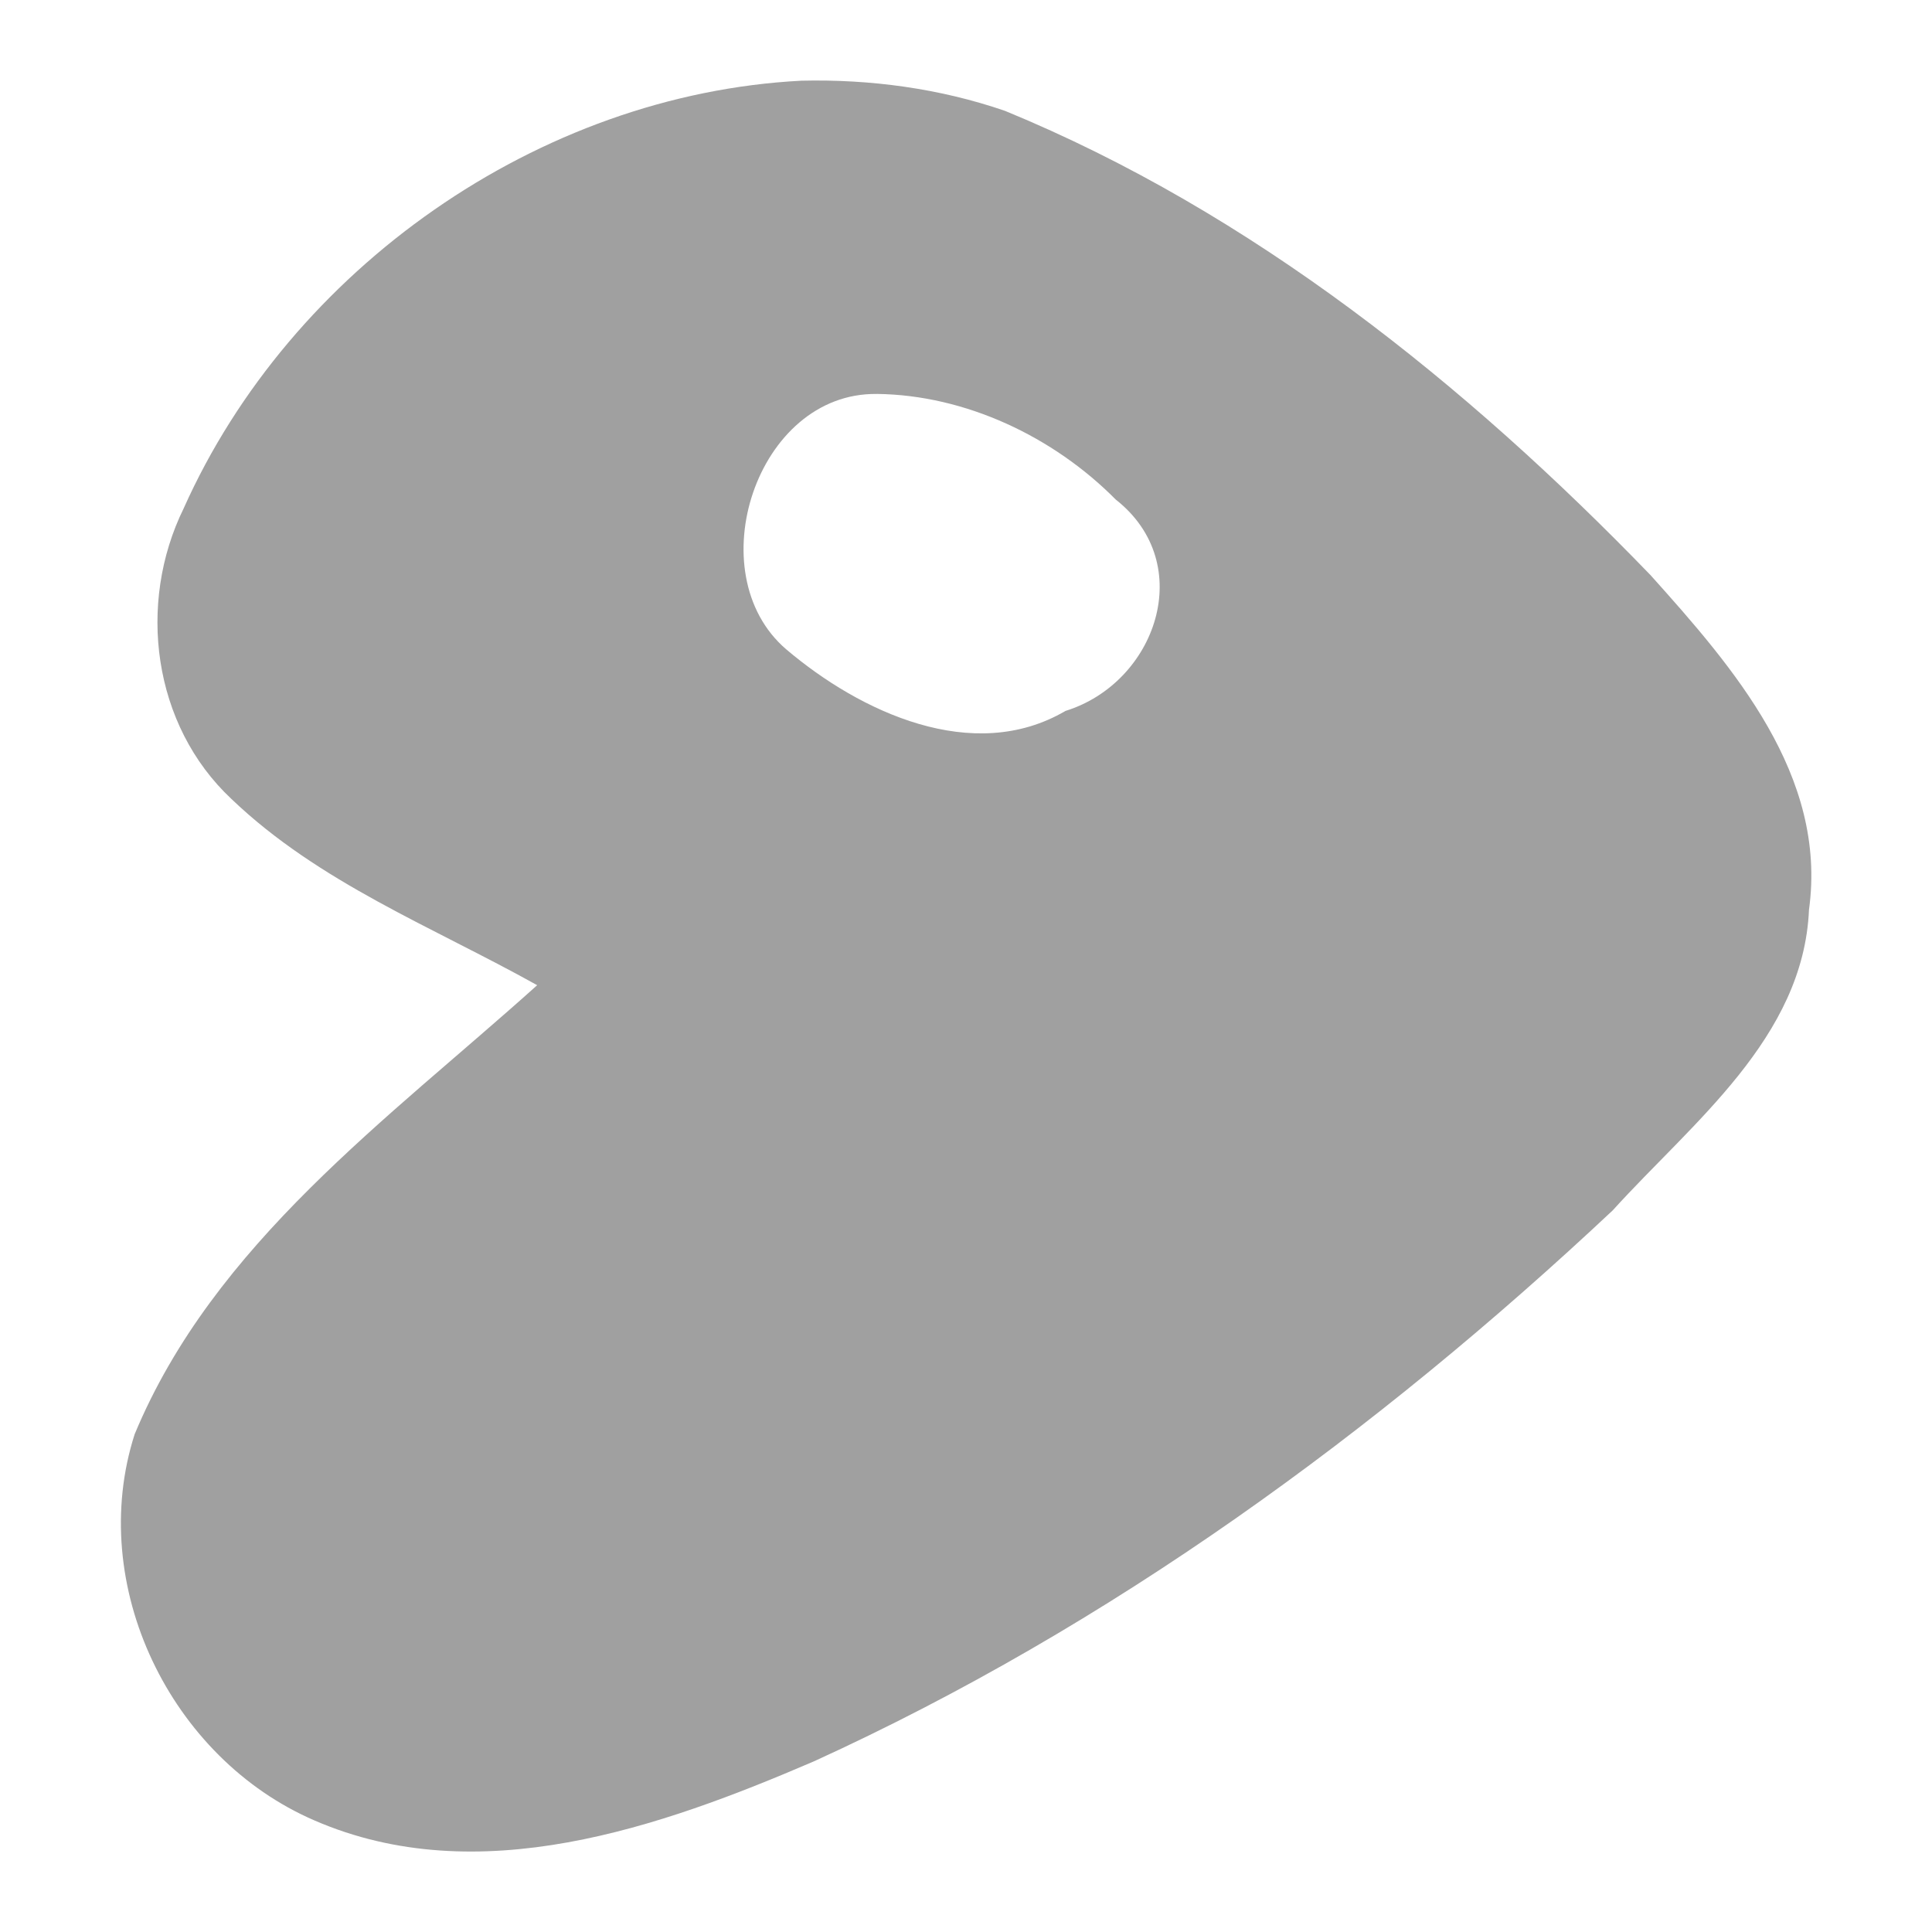 <svg xmlns="http://www.w3.org/2000/svg" xmlns:xlink="http://www.w3.org/1999/xlink" width="48" height="48">
  <defs id="acyl-settings">
    <linearGradient id="acyl-gradient" x1="0%" x2="0%" y1="0%" y2="100%">
      <stop offset="100%" style="stop-color:#A0A0A0;stop-opacity:1"/>
    </linearGradient>
    <g id="acyl-filter">
      <filter id="filter"/>
    </g>
    <g id="acyl-drawing">
      <path d="M 19.908,2.005 C 13.384,2.343 7.224,6.679 4.563,12.631 c -1.16,2.363 -0.774,5.384 1.188,7.22 2.176,2.083 5.003,3.179 7.595,4.626 -3.695,3.322 -8.033,6.422 -10.001,11.157 -1.203,3.75 0.888,8.05 4.469,9.595 4.064,1.763 8.583,0.177 12.408,-1.469 7.35,-3.352 13.971,-8.175 19.846,-13.689 1.971,-2.178 4.738,-4.281 4.876,-7.47 0.459,-3.333 -1.873,-6.013 -3.938,-8.313 C 36.421,9.542 31.106,5.278 24.971,2.755 23.352,2.197 21.618,1.964 19.908,2.005 z m 1.875,7.782 c 2.211,0.026 4.394,1.066 5.938,2.625 2.033,1.598 0.999,4.554 -1.25,5.251 -2.294,1.346 -5.104,0.026 -6.938,-1.531 -2.201,-1.886 -0.742,-6.383 2.25,-6.344 z" id="path-main"/>
    </g>
  </defs>
  <g id="acyl-visual">
    <use id="visible1" style="fill:url(#acyl-gradient);filter:url(#filter)" xlink:href="#acyl-drawing"/>
  </g>
</svg>
